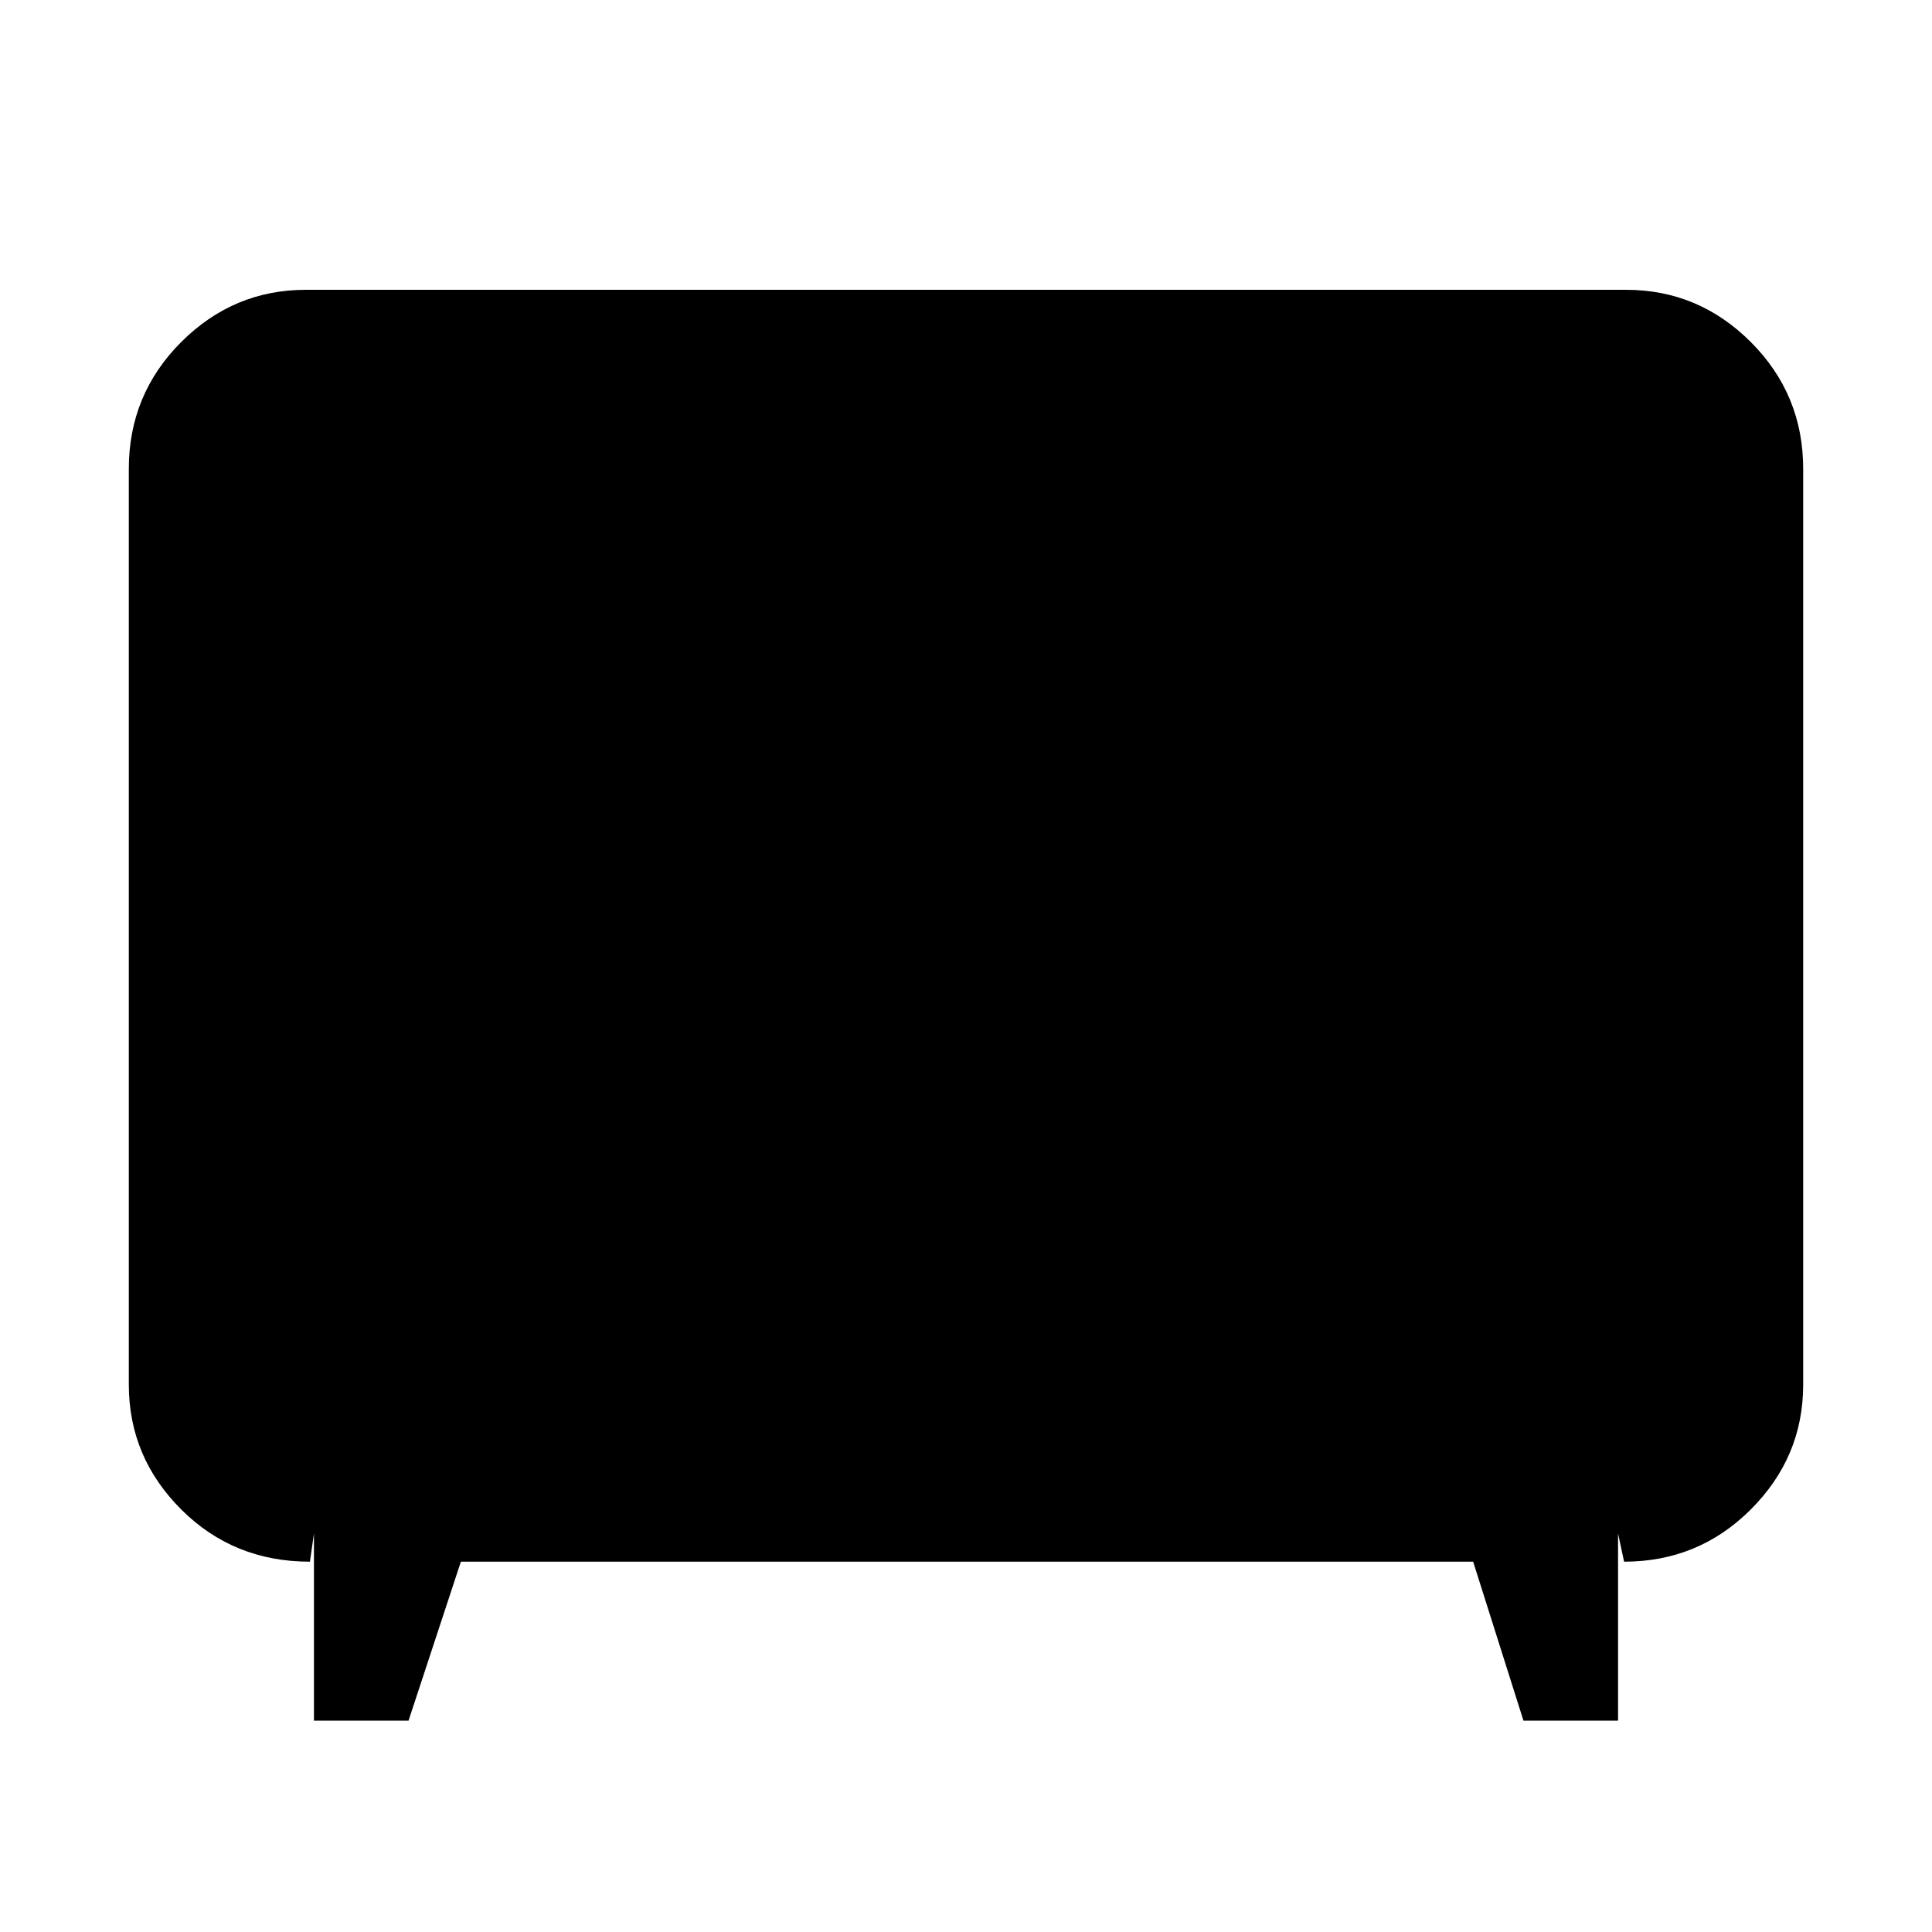 <svg xmlns="http://www.w3.org/2000/svg" height="40" width="40"><path d="M6.5 35.625V31.75l-.083.583q-1.584 0-2.667-1.083-1.083-1.083-1.083-2.583V9.708q0-1.541 1.083-2.625Q4.833 6 6.333 6h27.334q1.5 0 2.583 1.083 1.083 1.084 1.083 2.625v18.959q0 1.5-1.083 2.583-1.083 1.083-2.625 1.083l-.125-.583v3.875h-1.958L30.5 32.333H9.542l-1.084 3.292Z"/></svg>